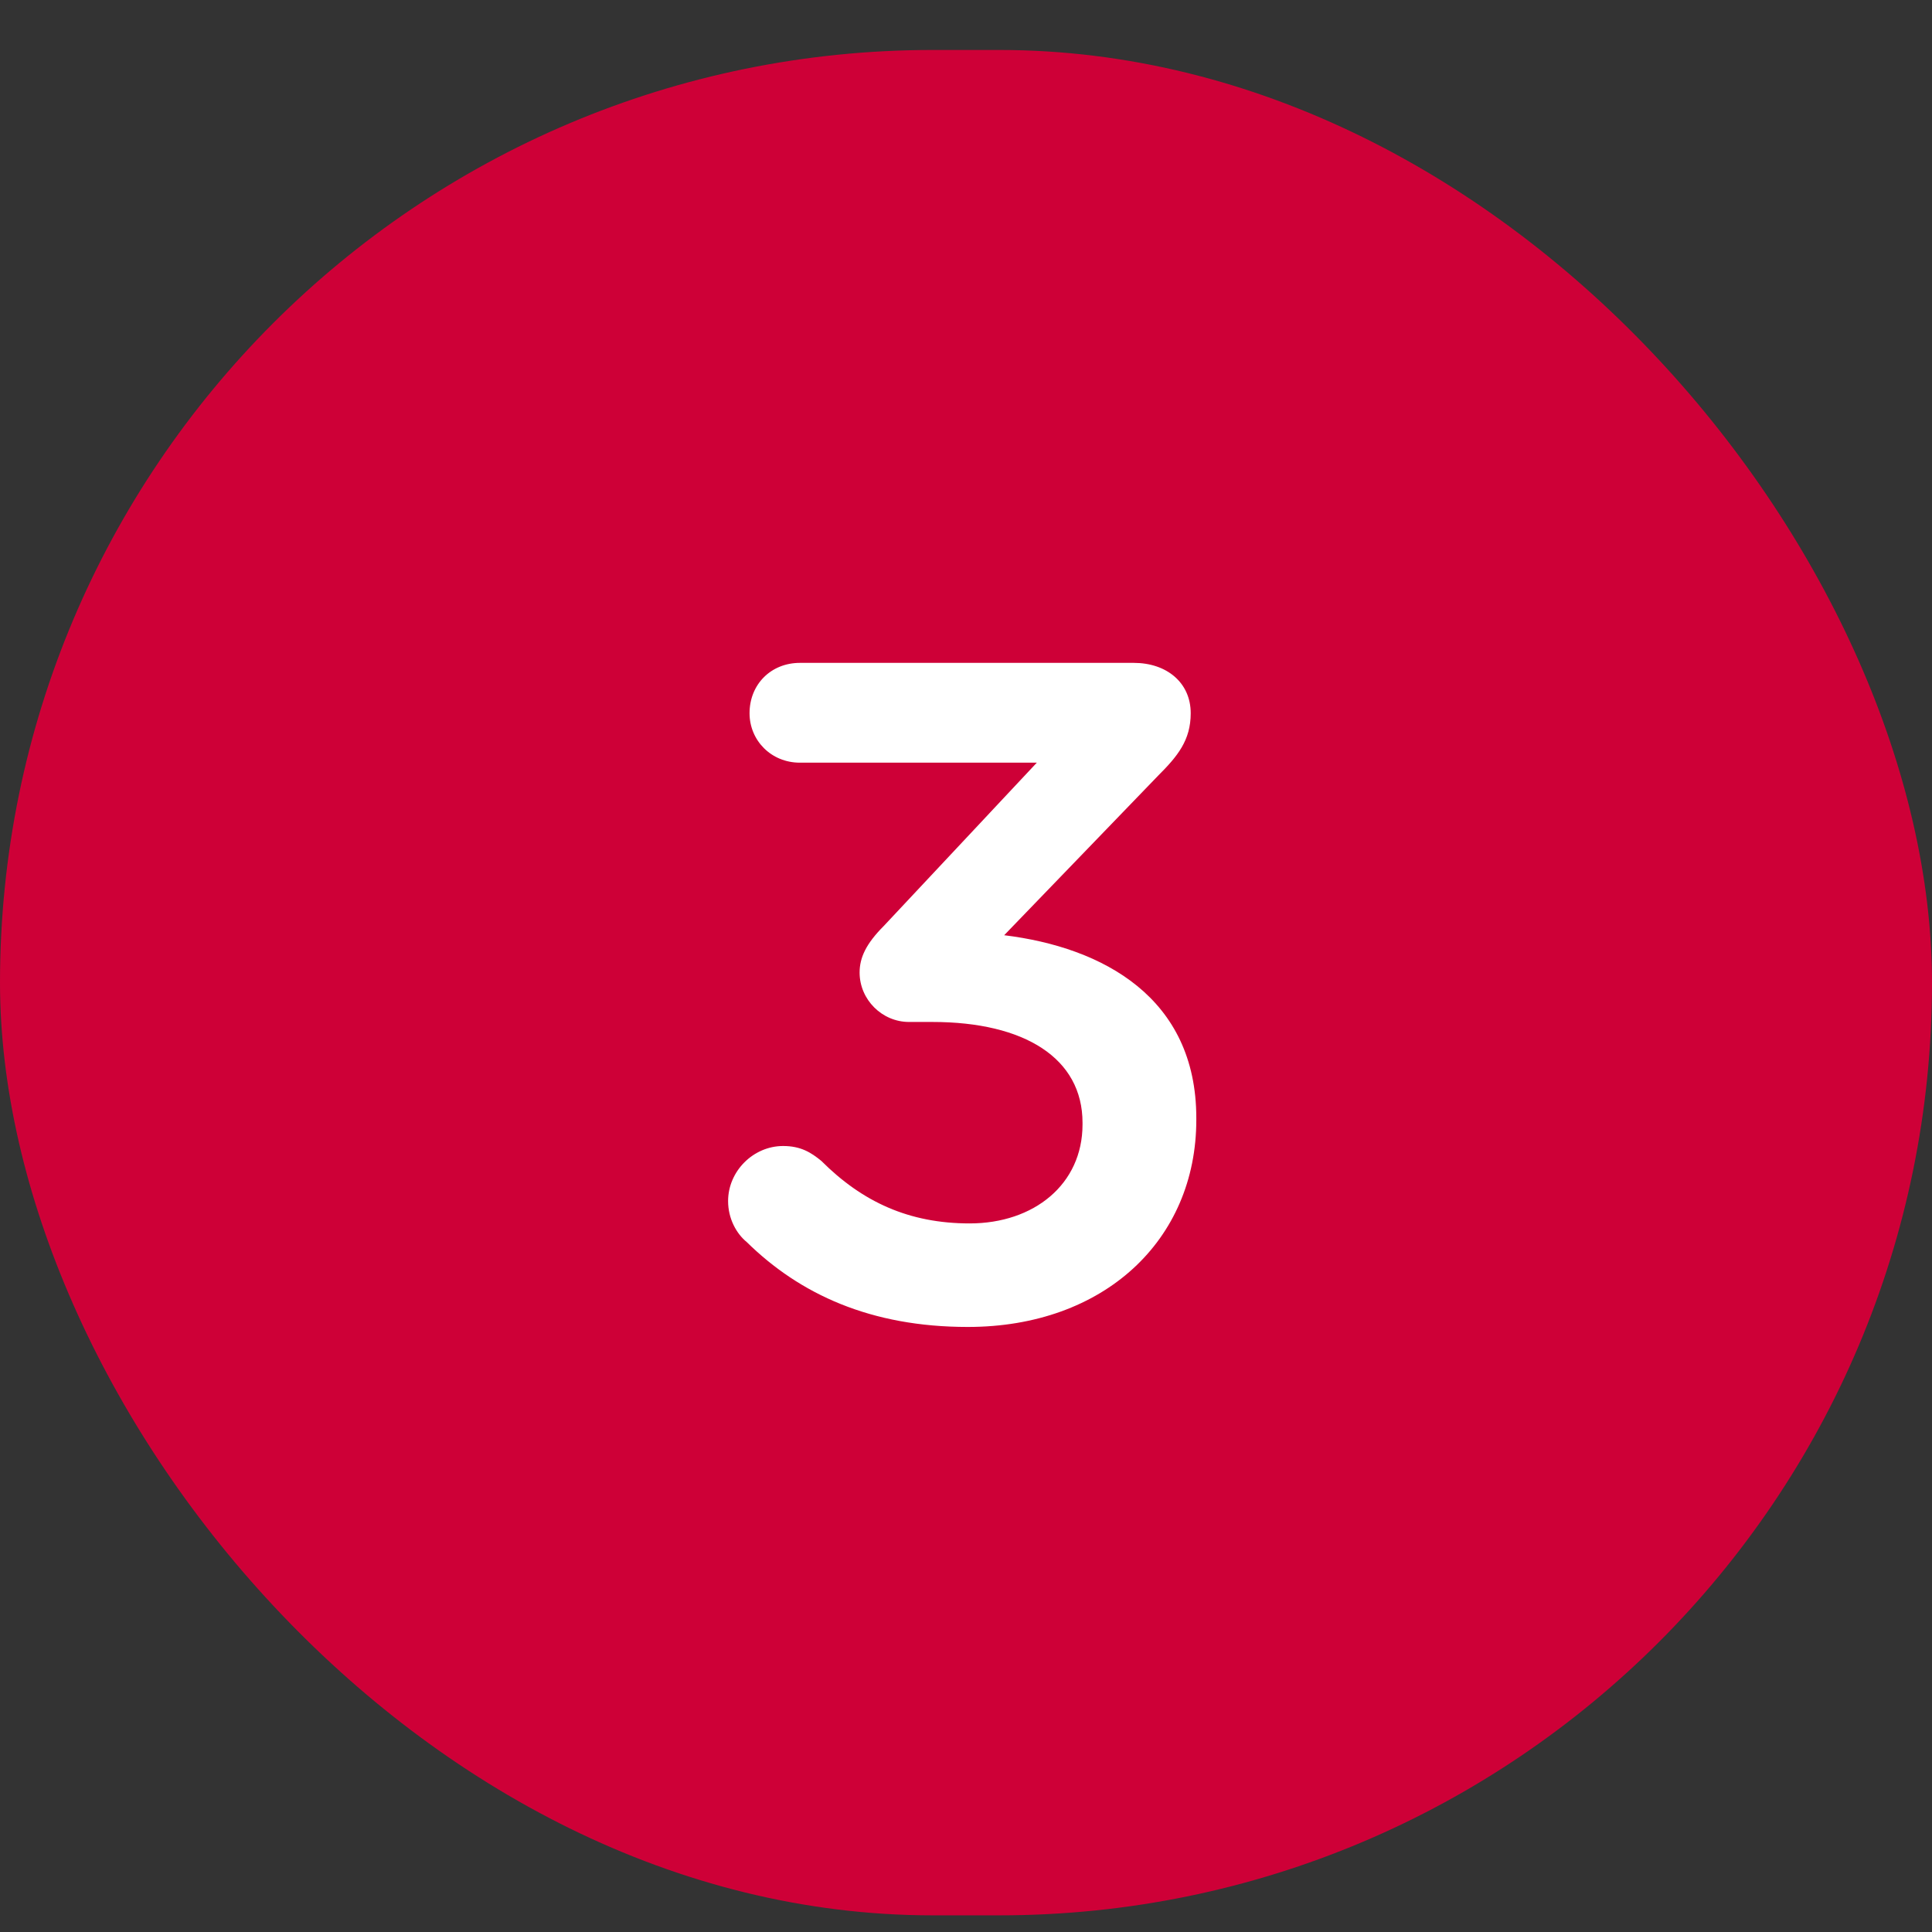 <svg width="29" height="29" viewBox="0 0 29 29" fill="none" xmlns="http://www.w3.org/2000/svg">
<rect x="0" y="0" width="29" height="29" fill="#333333" stroke="none"/>
<rect y="0.75" width="29" height="28" rx="14" fill="#CE0037"/>
<path d="M14.527 19.918C13.071 19.918 12.007 19.428 11.209 18.644C11.055 18.518 10.929 18.294 10.929 18.028C10.929 17.58 11.307 17.202 11.755 17.202C12.021 17.202 12.175 17.3 12.329 17.426C12.945 18.042 13.645 18.364 14.555 18.364C15.521 18.364 16.249 17.776 16.249 16.88V16.852C16.249 15.886 15.381 15.34 13.995 15.34H13.645C13.239 15.34 12.903 15.004 12.903 14.598C12.903 14.374 13.001 14.164 13.267 13.898L15.563 11.448H12.007C11.573 11.448 11.251 11.112 11.251 10.706C11.251 10.272 11.573 9.95 12.007 9.95H17.019C17.509 9.95 17.873 10.244 17.873 10.706C17.873 11.112 17.677 11.35 17.383 11.644L15.073 14.038C16.557 14.22 17.957 14.976 17.957 16.782V16.81C17.957 18.616 16.571 19.918 14.527 19.918Z" fill="white"/>
</svg>
